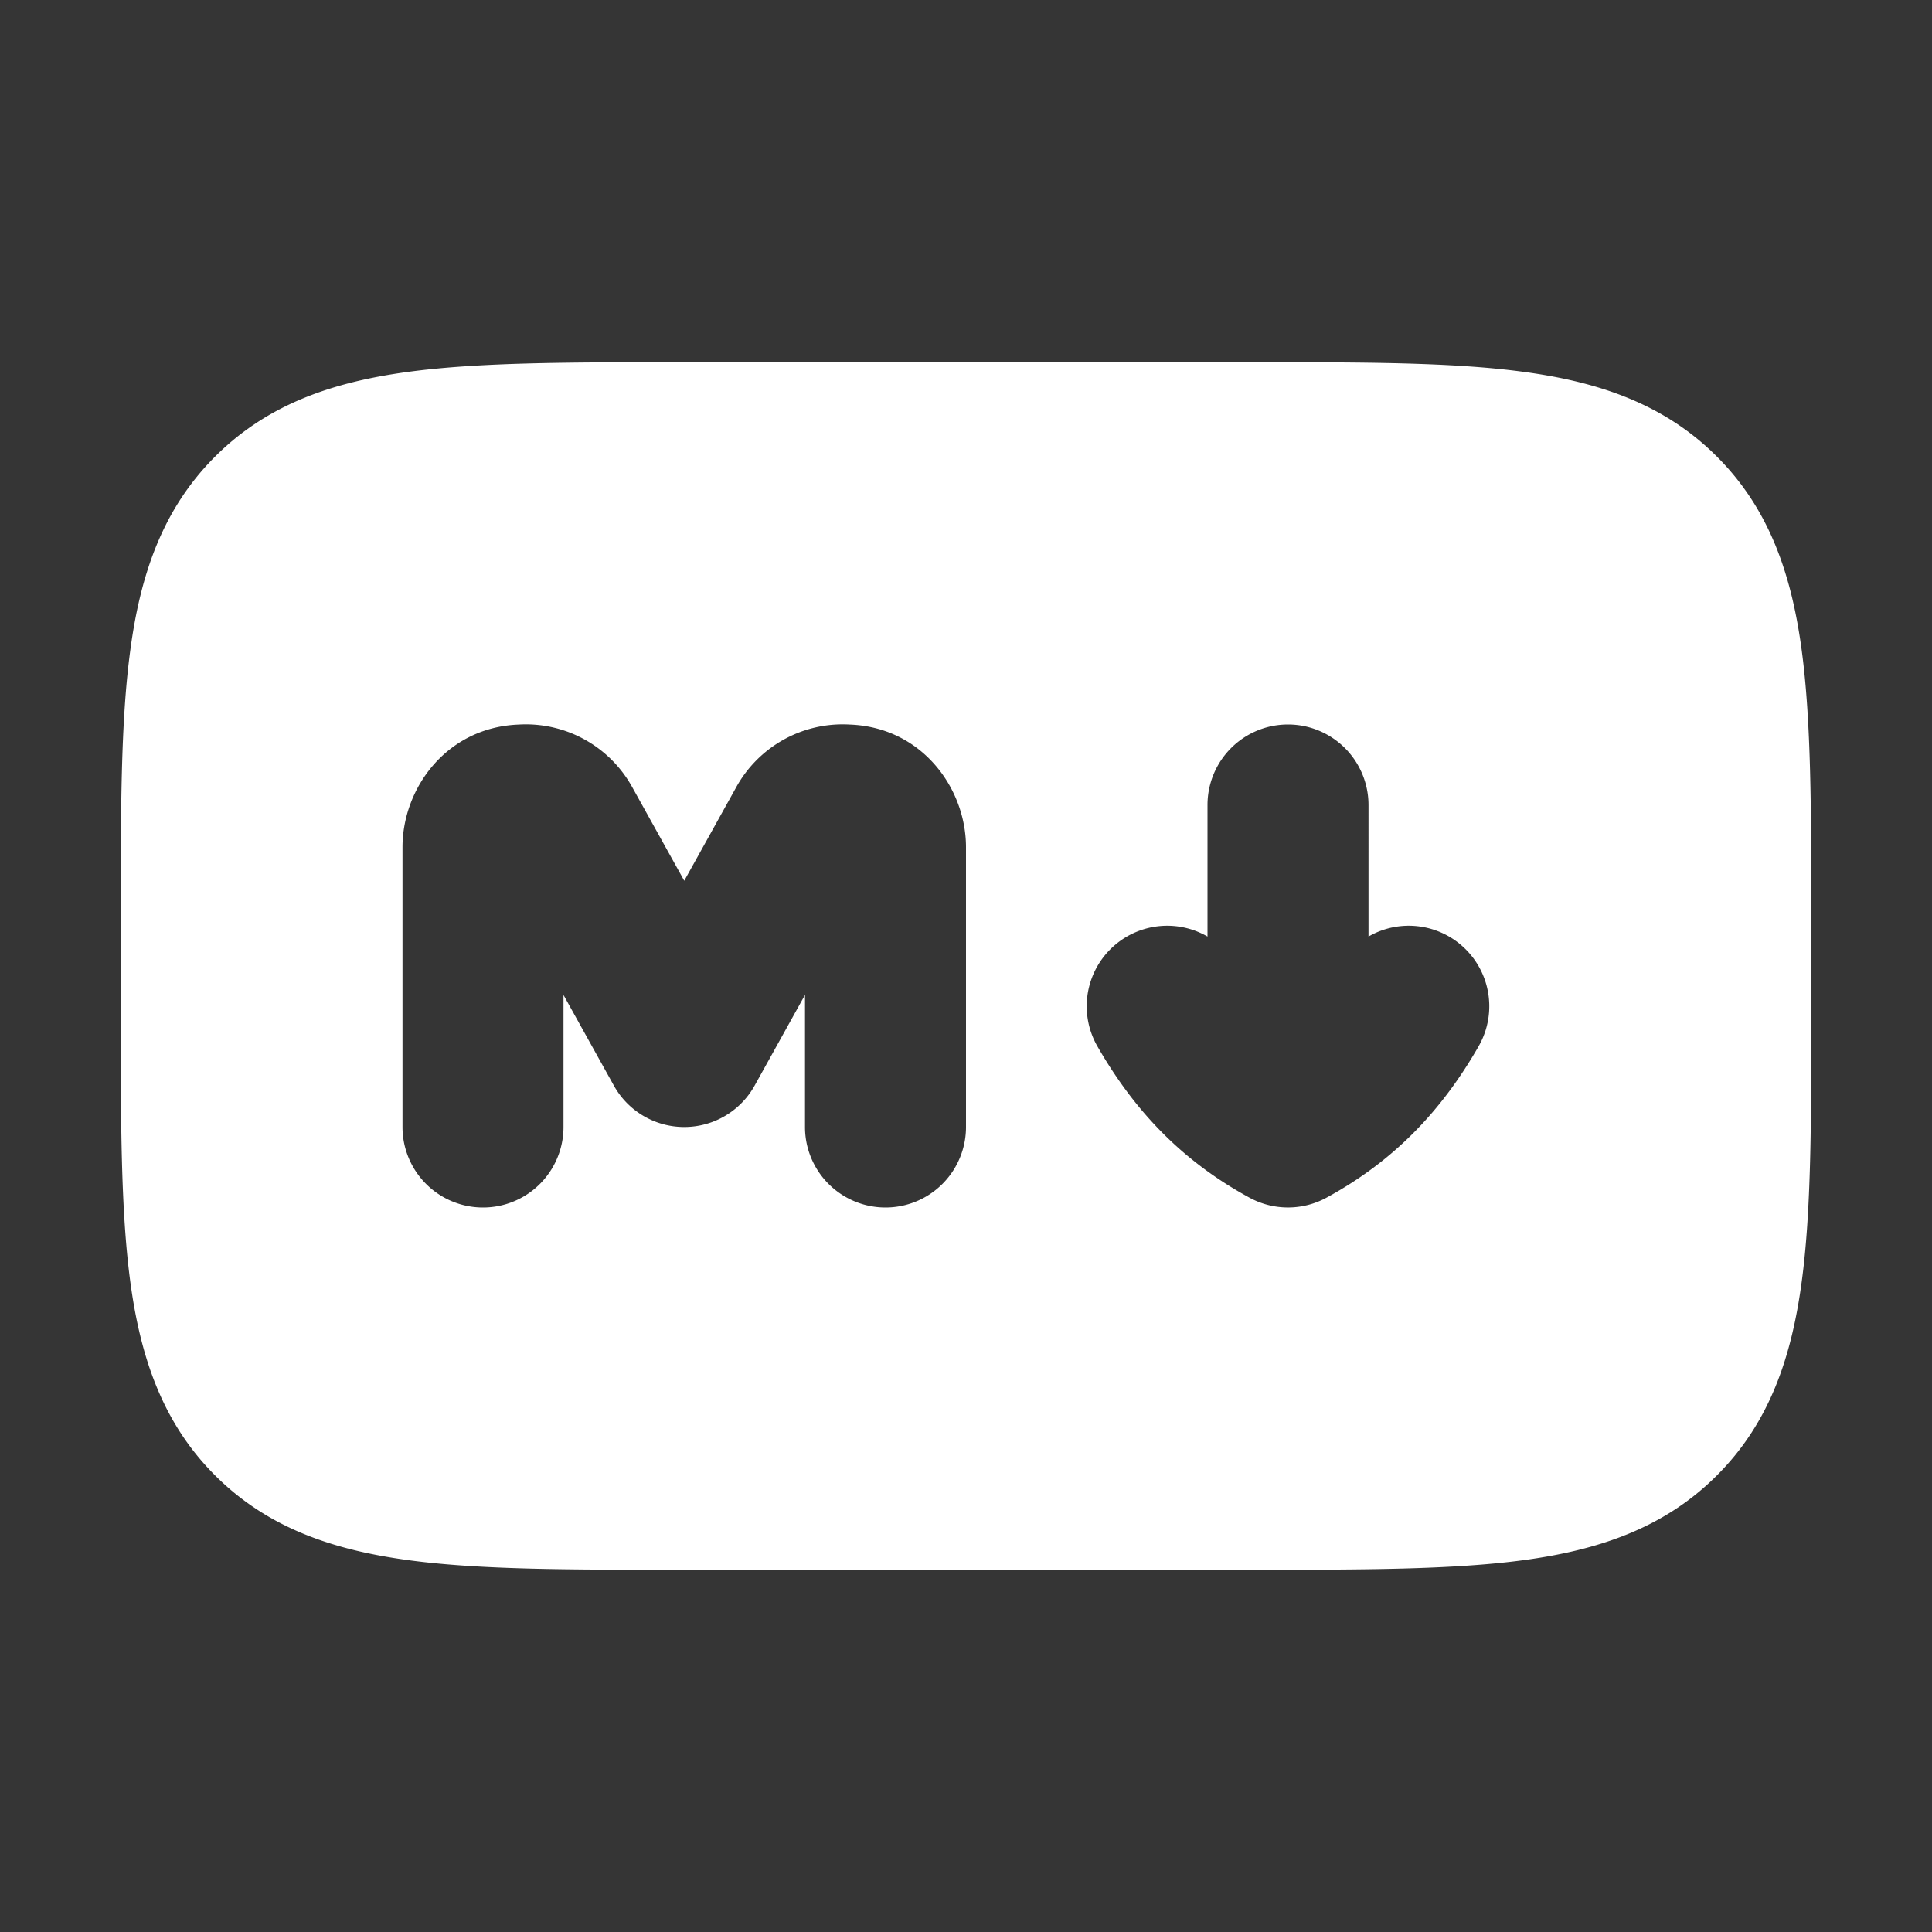 <svg xmlns="http://www.w3.org/2000/svg" width="24" height="24" fill="none"><rect width="100%" height="100%" fill="#333333" stroke="none"/><path fill="#fff" fill-opacity=".01" d="M24 0v24H0V0z"/><path fill="#FFFFFF" fill-rule="evenodd" d="M15.57 4.5H8.43c-1.355 0-2.471 0-3.355.119-.928.125-1.747.396-2.403 1.053-.657.656-.929 1.475-1.053 2.403-.12.884-.119 2-.119 3.354v1.142c0 1.354 0 2.47.119 3.354.125.928.396 1.747 1.053 2.403.656.657 1.475.928 2.403 1.053.884.12 2 .119 3.354.119h7.142c1.354 0 2.47 0 3.354-.119.928-.125 1.747-.396 2.403-1.053.657-.656.928-1.475 1.053-2.403.12-.884.119-2 .119-3.354V11.43c0-1.355 0-2.471-.119-3.355-.125-.928-.396-1.747-1.053-2.403-.656-.657-1.475-.928-2.403-1.053-.884-.12-2-.119-3.354-.119M7 14v-1.64l.626 1.126a1 1 0 0 0 1.748 0L10 12.359V14a1 1 0 1 0 2 0v-3.475c0-.734-.548-1.49-1.442-1.524a1.51 1.51 0 0 0-1.415.783L8.5 10.941l-.643-1.157a1.51 1.51 0 0 0-1.415-.783C5.548 9.036 5 9.791 5 10.525V14a1 1 0 1 0 2 0m10-4a1 1 0 1 0-2 0v1.634a1 1 0 0 0-1.368 1.363c.456.795 1.046 1.422 1.89 1.881a1 1 0 0 0 .956 0c.844-.459 1.434-1.086 1.89-1.881A1 1 0 0 0 17 11.634z" clip-rule="evenodd"/></svg>
